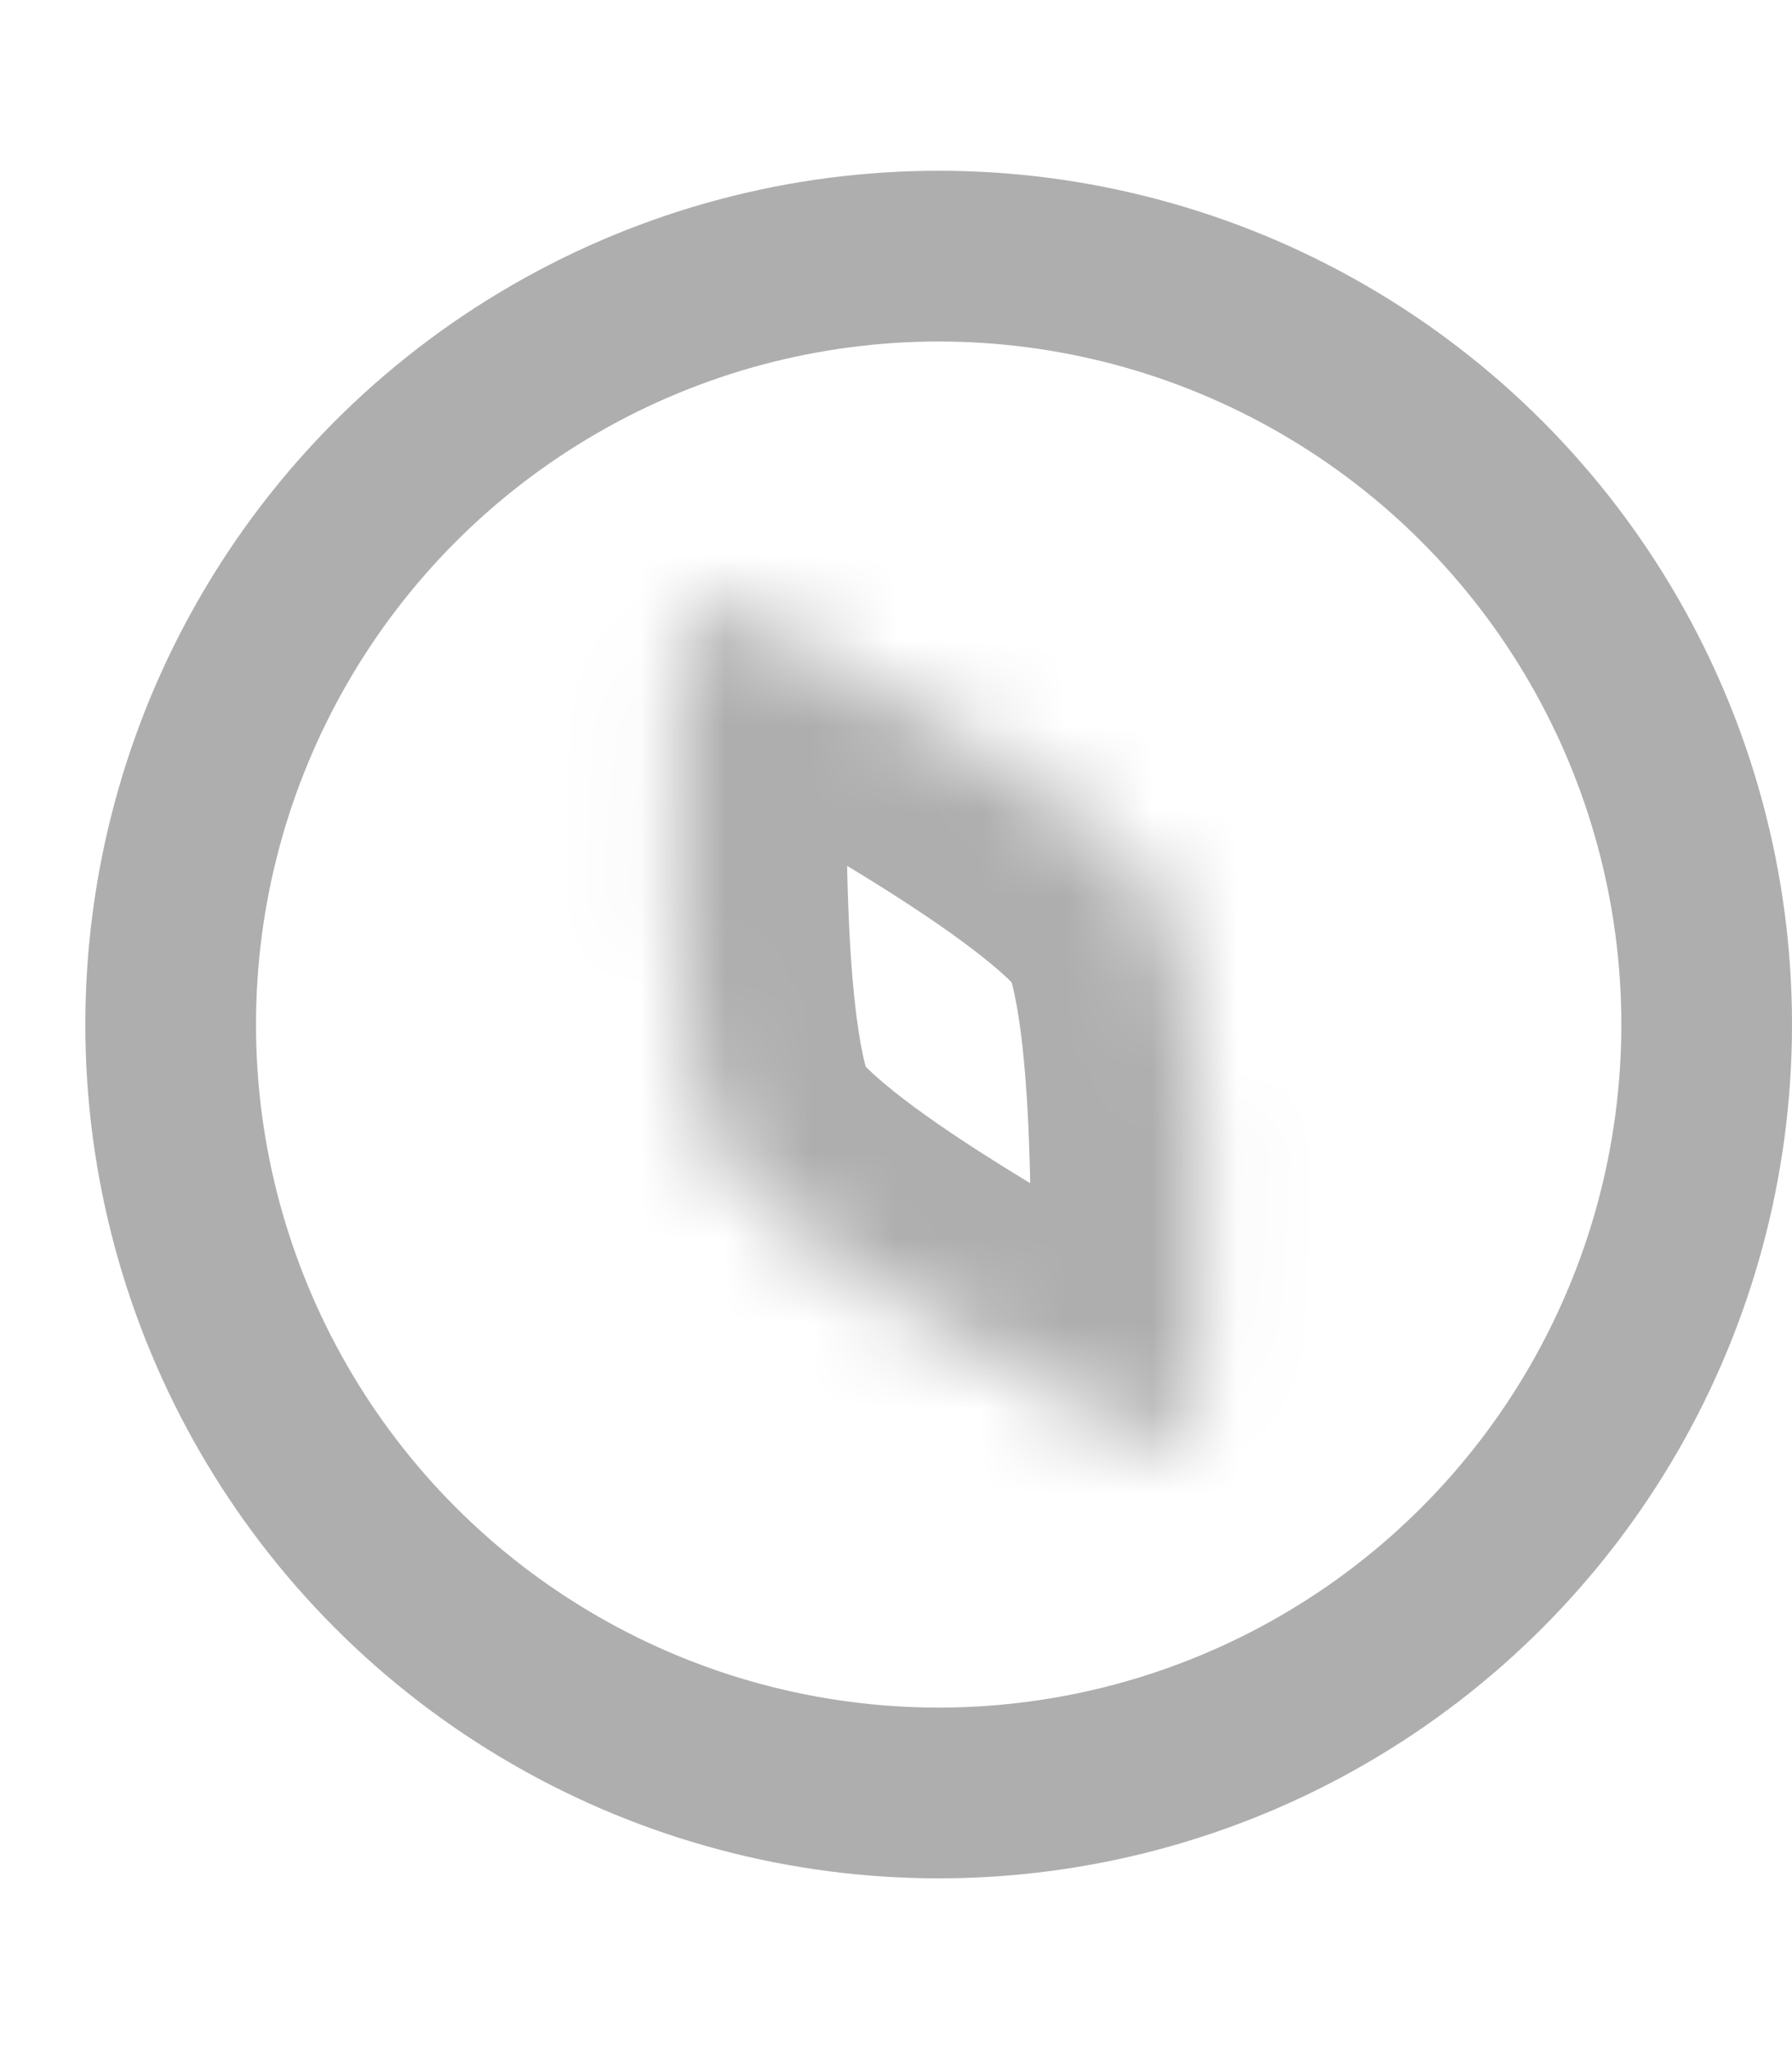 <svg width="21" height="24" viewBox="0 0 21 24" fill="none" xmlns="http://www.w3.org/2000/svg">
<g clip-path="url(#clip0_238_1703)">
<mask id="path-1-inside-1_238_1703" fill="white">
<path d="M8.667 7.145C10.023 7.855 13.024 9.506 13.598 10.5C14.172 11.494 14.101 14.919 14.037 16.448C14.023 16.805 13.65 17.02 13.334 16.855C11.977 16.145 8.976 14.494 8.402 13.5C7.828 12.506 7.899 9.081 7.963 7.552C7.977 7.195 8.35 6.98 8.667 7.145Z"/>
</mask>
<path d="M8.667 7.145L7.739 8.917L8.667 7.145ZM7.963 7.552L9.961 7.635L9.961 7.635L7.963 7.552ZM13.334 16.855L14.261 15.082L14.261 15.082L13.334 16.855ZM14.037 16.448L12.039 16.365L12.039 16.365L14.037 16.448ZM15.33 9.5C14.986 8.904 14.433 8.419 14.023 8.092C13.56 7.723 13.02 7.357 12.493 7.024C11.434 6.357 10.29 5.738 9.594 5.373L7.739 8.917C8.399 9.262 9.434 9.824 10.358 10.407C10.823 10.7 11.226 10.978 11.529 11.22C11.886 11.504 11.923 11.598 11.866 11.5L15.33 9.5ZM5.964 7.469C5.932 8.254 5.896 9.554 5.945 10.805C5.969 11.428 6.016 12.078 6.105 12.664C6.183 13.182 6.326 13.904 6.67 14.5L10.134 12.5C10.191 12.598 10.128 12.519 10.06 12.068C10.002 11.685 9.963 11.197 9.942 10.648C9.899 9.555 9.93 8.379 9.961 7.635L5.964 7.469ZM6.67 14.5C7.014 15.095 7.567 15.581 7.977 15.907C8.441 16.277 8.98 16.643 9.507 16.975C10.566 17.643 11.71 18.262 12.406 18.627L14.261 15.082C13.601 14.737 12.566 14.176 11.642 13.592C11.177 13.3 10.774 13.022 10.471 12.78C10.114 12.495 10.077 12.401 10.134 12.5L6.67 14.5ZM16.036 16.531C16.068 15.745 16.105 14.445 16.055 13.195C16.031 12.572 15.984 11.922 15.896 11.336C15.817 10.817 15.674 10.095 15.33 9.5L11.866 11.5C11.809 11.401 11.872 11.48 11.94 11.932C11.998 12.315 12.037 12.803 12.058 13.352C12.101 14.444 12.07 15.621 12.039 16.365L16.036 16.531ZM12.406 18.627C14.022 19.472 15.96 18.353 16.036 16.531L12.039 16.365C12.085 15.256 13.278 14.568 14.261 15.082L12.406 18.627ZM9.594 5.373C7.978 4.528 6.04 5.647 5.964 7.469L9.961 7.635C9.915 8.743 8.722 9.432 7.739 8.917L9.594 5.373Z" fill="#AEAEAE" mask="url(#path-1-inside-1_238_1703)"/>
<circle cx="11" cy="12" r="9" stroke="#AEAEAE" stroke-width="2"/>
</g>
<defs>
<clipPath id="clip0_238_1703">
<rect width="21" height="24" fill="white"/>
</clipPath>
</defs>
</svg>

